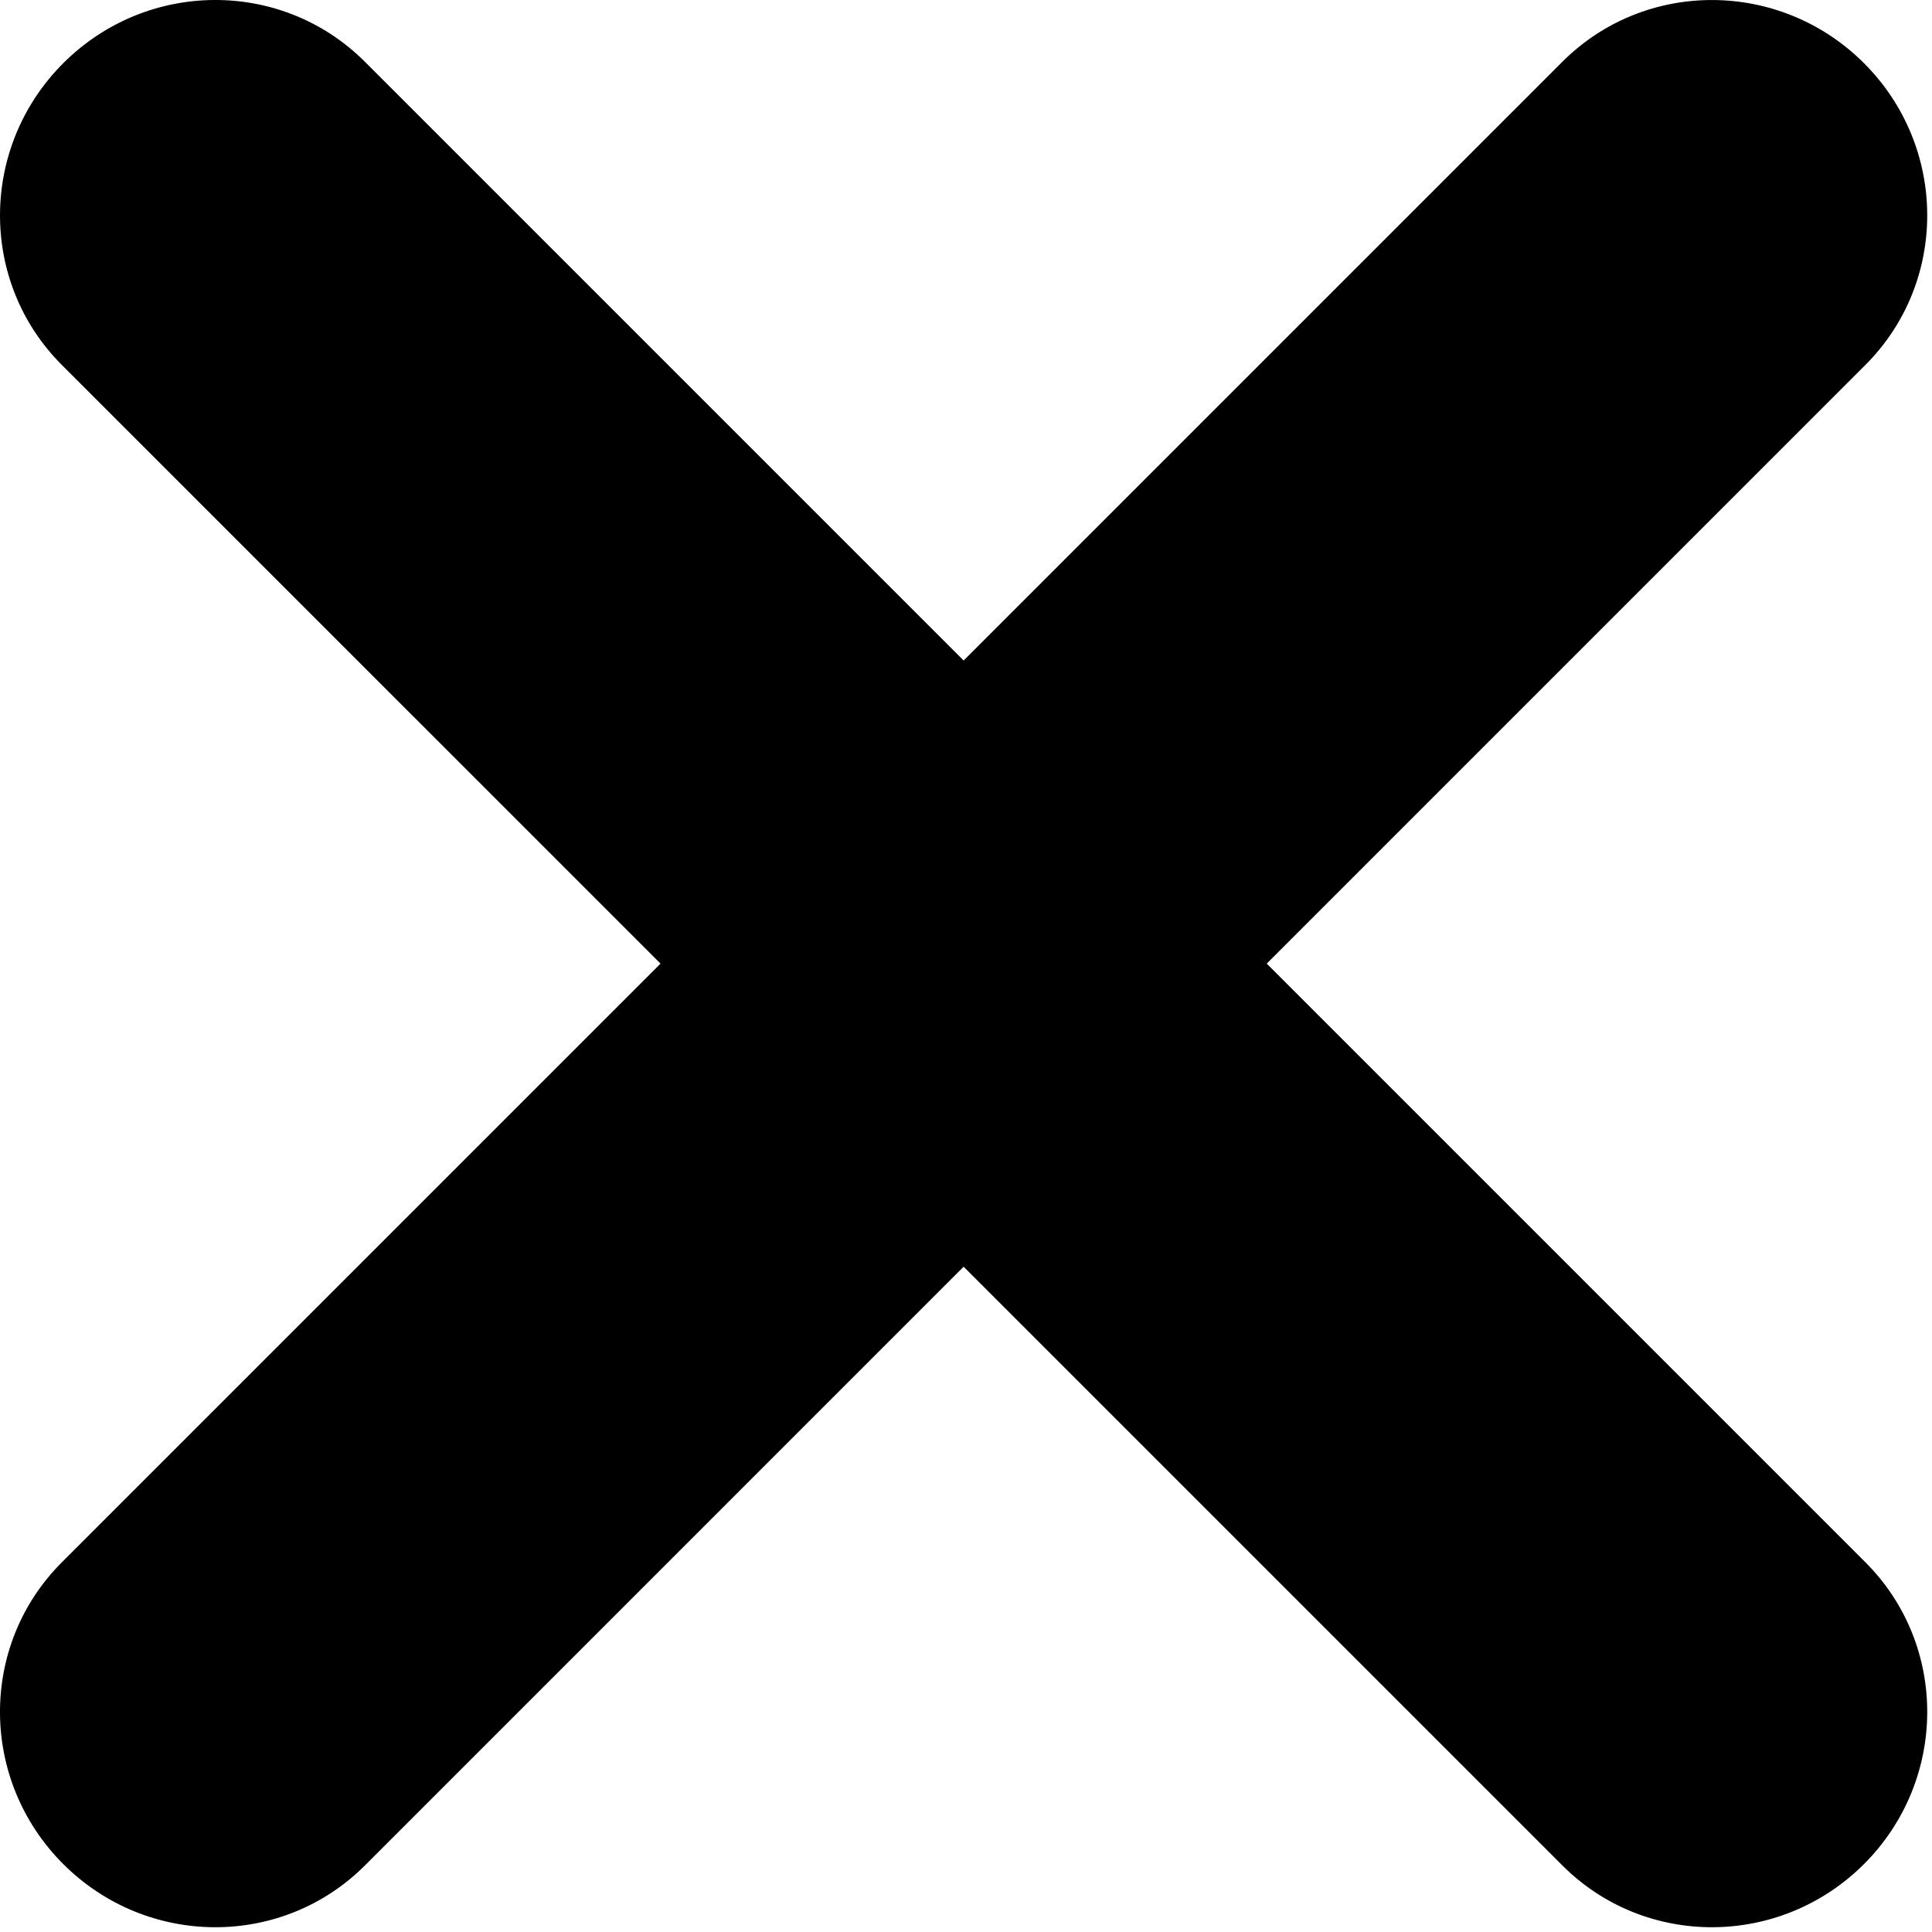 <svg width="44" height="44" viewBox="0 0 44 44" fill="none" xmlns="http://www.w3.org/2000/svg">
<path d="M1.44 1.44C3.346 -0.467 6.421 -0.482 8.309 1.406L42.486 35.583C44.373 37.47 44.358 40.546 42.452 42.452C40.546 44.358 37.47 44.373 35.583 42.485L1.406 8.309C-0.482 6.421 -0.466 3.346 1.44 1.44Z" fill="black"/>
<path d="M1.44 42.452C-0.467 40.546 -0.482 37.471 1.406 35.583L35.583 1.406C37.47 -0.481 40.546 -0.466 42.452 1.44C44.358 3.346 44.373 6.421 42.485 8.309L8.309 42.486C6.421 44.373 3.346 44.358 1.44 42.452Z" fill="black"/>
</svg>
